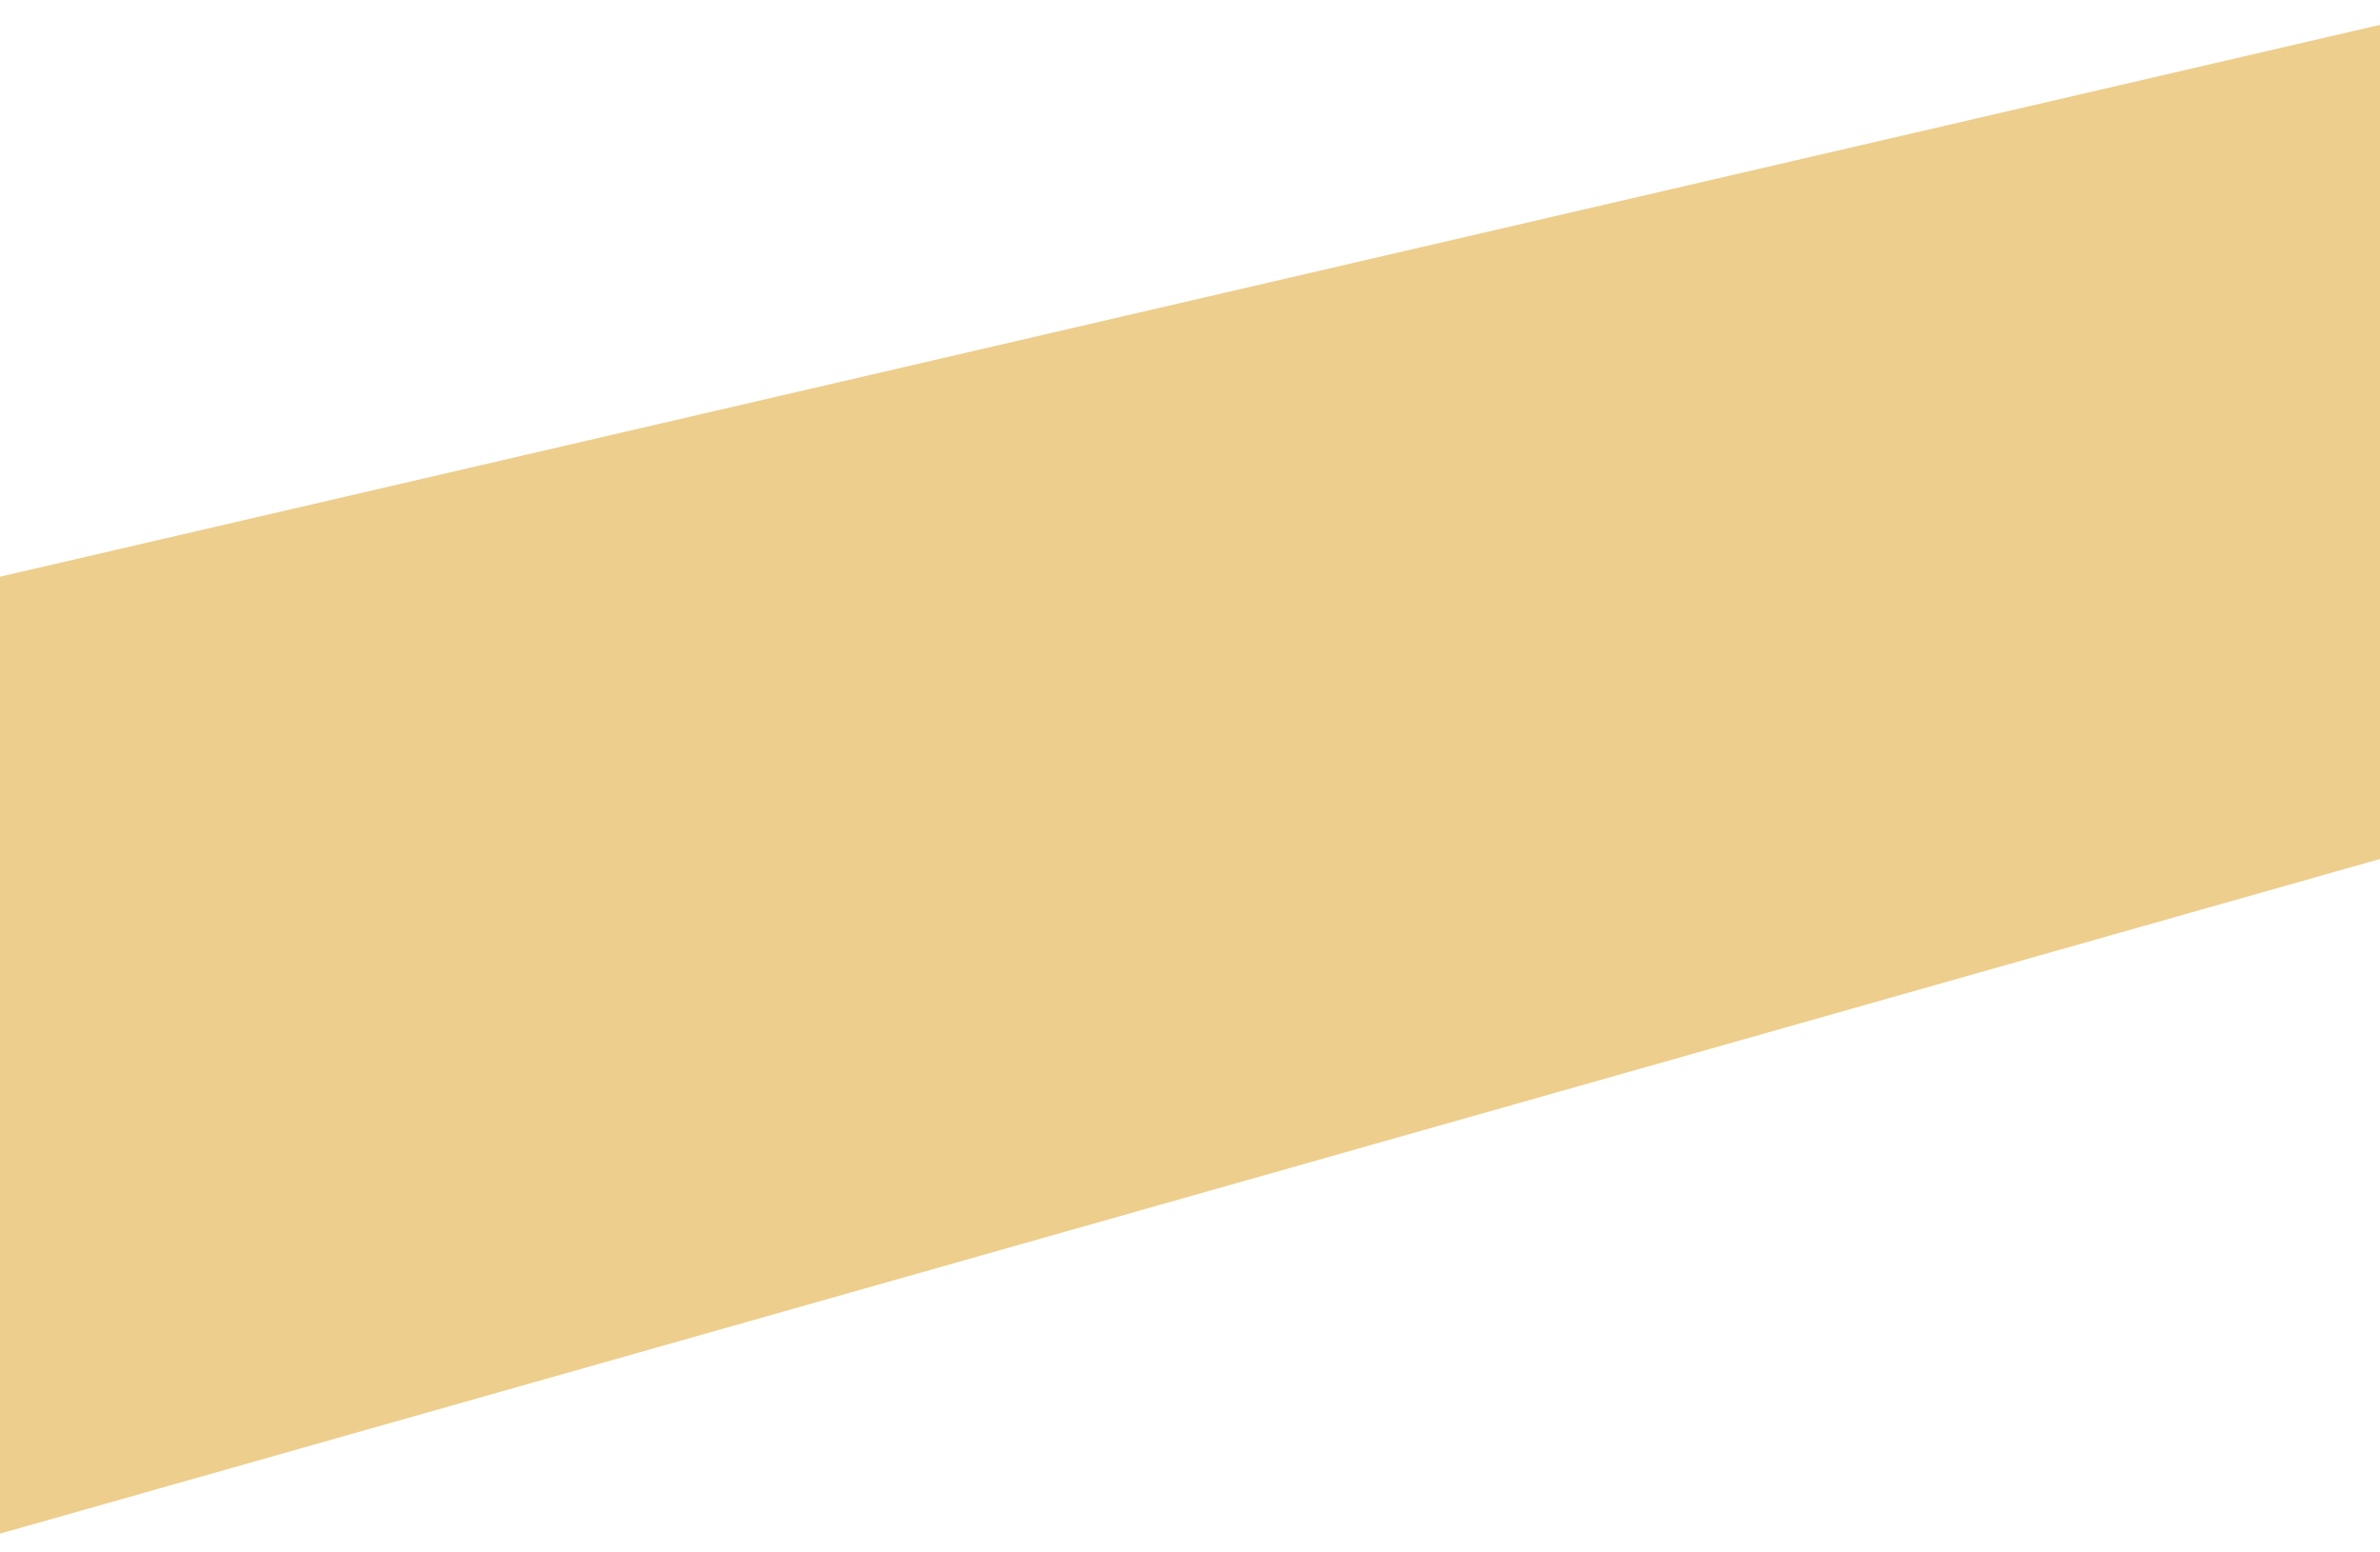 <svg width="1440" height="939" viewBox="0 0 1440 939" fill="none" xmlns="http://www.w3.org/2000/svg">
<path d="M-39.192 938.88L-167 387.602L1504.86 -6.13096e-06L1613.91 470.347L-39.192 938.88Z" fill="#EDCE8C"/>
</svg>
